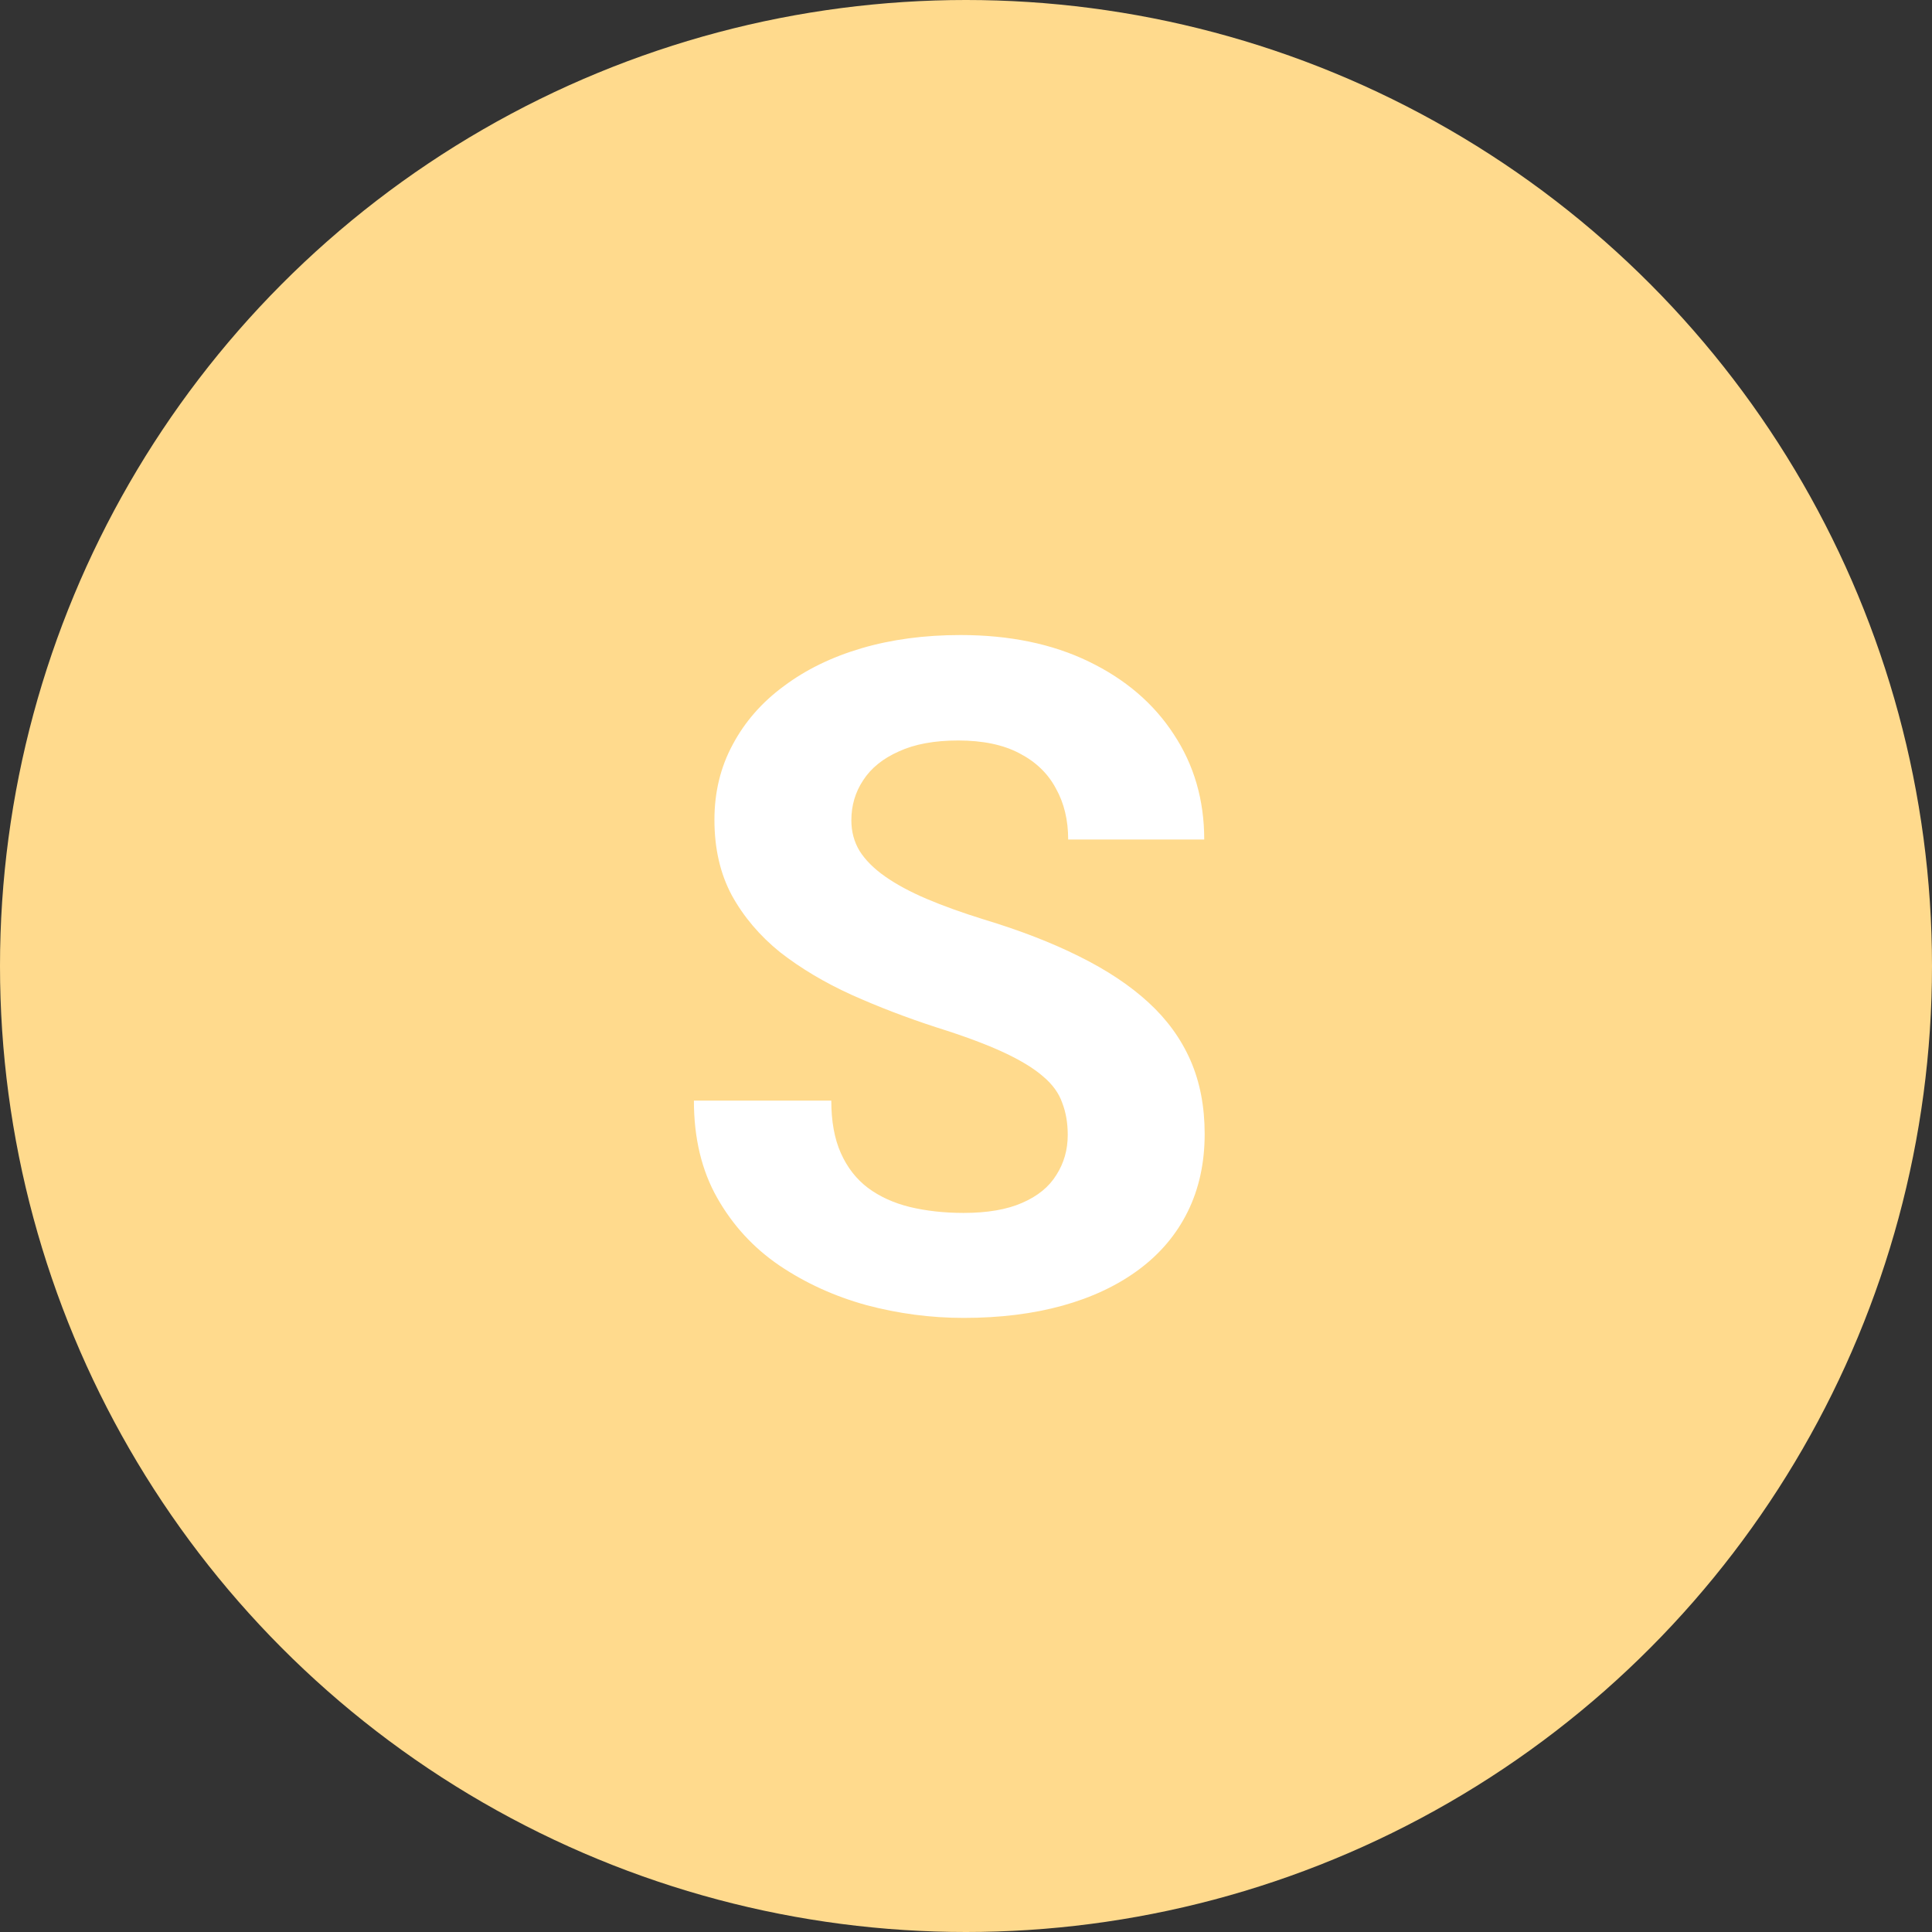 <svg width="62" height="62" viewBox="0 0 62 62" fill="none" xmlns="http://www.w3.org/2000/svg">
<rect x="0" y="0" width="62" height="62" fill="#333333" stroke="none"/>
<circle cx="31" cy="31" r="31" fill="#FFDA8D"/>
<path d="M34.265 36.419C34.265 36.038 34.206 35.696 34.089 35.394C33.981 35.081 33.776 34.798 33.474 34.544C33.171 34.28 32.746 34.022 32.199 33.768C31.652 33.514 30.944 33.25 30.075 32.977C29.108 32.664 28.19 32.312 27.321 31.922C26.462 31.531 25.7 31.077 25.036 30.56C24.382 30.032 23.864 29.422 23.483 28.729C23.112 28.035 22.927 27.23 22.927 26.311C22.927 25.423 23.122 24.617 23.513 23.895C23.903 23.162 24.45 22.537 25.153 22.02C25.856 21.492 26.686 21.087 27.644 20.804C28.61 20.52 29.67 20.379 30.822 20.379C32.395 20.379 33.767 20.662 34.938 21.229C36.11 21.795 37.019 22.571 37.663 23.558C38.317 24.544 38.645 25.672 38.645 26.941H34.279C34.279 26.316 34.148 25.77 33.884 25.301C33.63 24.822 33.239 24.446 32.712 24.173C32.194 23.899 31.54 23.763 30.749 23.763C29.987 23.763 29.352 23.88 28.845 24.114C28.337 24.339 27.956 24.646 27.702 25.037C27.448 25.418 27.321 25.848 27.321 26.326C27.321 26.688 27.409 27.015 27.585 27.308C27.77 27.601 28.044 27.874 28.405 28.128C28.767 28.382 29.211 28.621 29.738 28.846C30.266 29.07 30.876 29.29 31.569 29.505C32.731 29.856 33.752 30.252 34.631 30.691C35.52 31.131 36.262 31.624 36.857 32.171C37.453 32.718 37.902 33.338 38.205 34.031C38.508 34.725 38.659 35.511 38.659 36.39C38.659 37.317 38.478 38.148 38.117 38.88C37.756 39.612 37.233 40.232 36.55 40.74C35.866 41.248 35.051 41.634 34.103 41.898C33.156 42.161 32.097 42.293 30.925 42.293C29.87 42.293 28.83 42.156 27.805 41.883C26.779 41.6 25.847 41.175 25.007 40.608C24.177 40.042 23.513 39.319 23.015 38.44C22.517 37.562 22.268 36.522 22.268 35.32H26.677C26.677 35.984 26.779 36.546 26.984 37.005C27.189 37.464 27.477 37.835 27.849 38.118C28.23 38.401 28.679 38.606 29.196 38.733C29.724 38.86 30.3 38.924 30.925 38.924C31.686 38.924 32.312 38.816 32.8 38.602C33.298 38.387 33.664 38.089 33.898 37.708C34.143 37.327 34.265 36.898 34.265 36.419Z" fill="white"/>
</svg>
